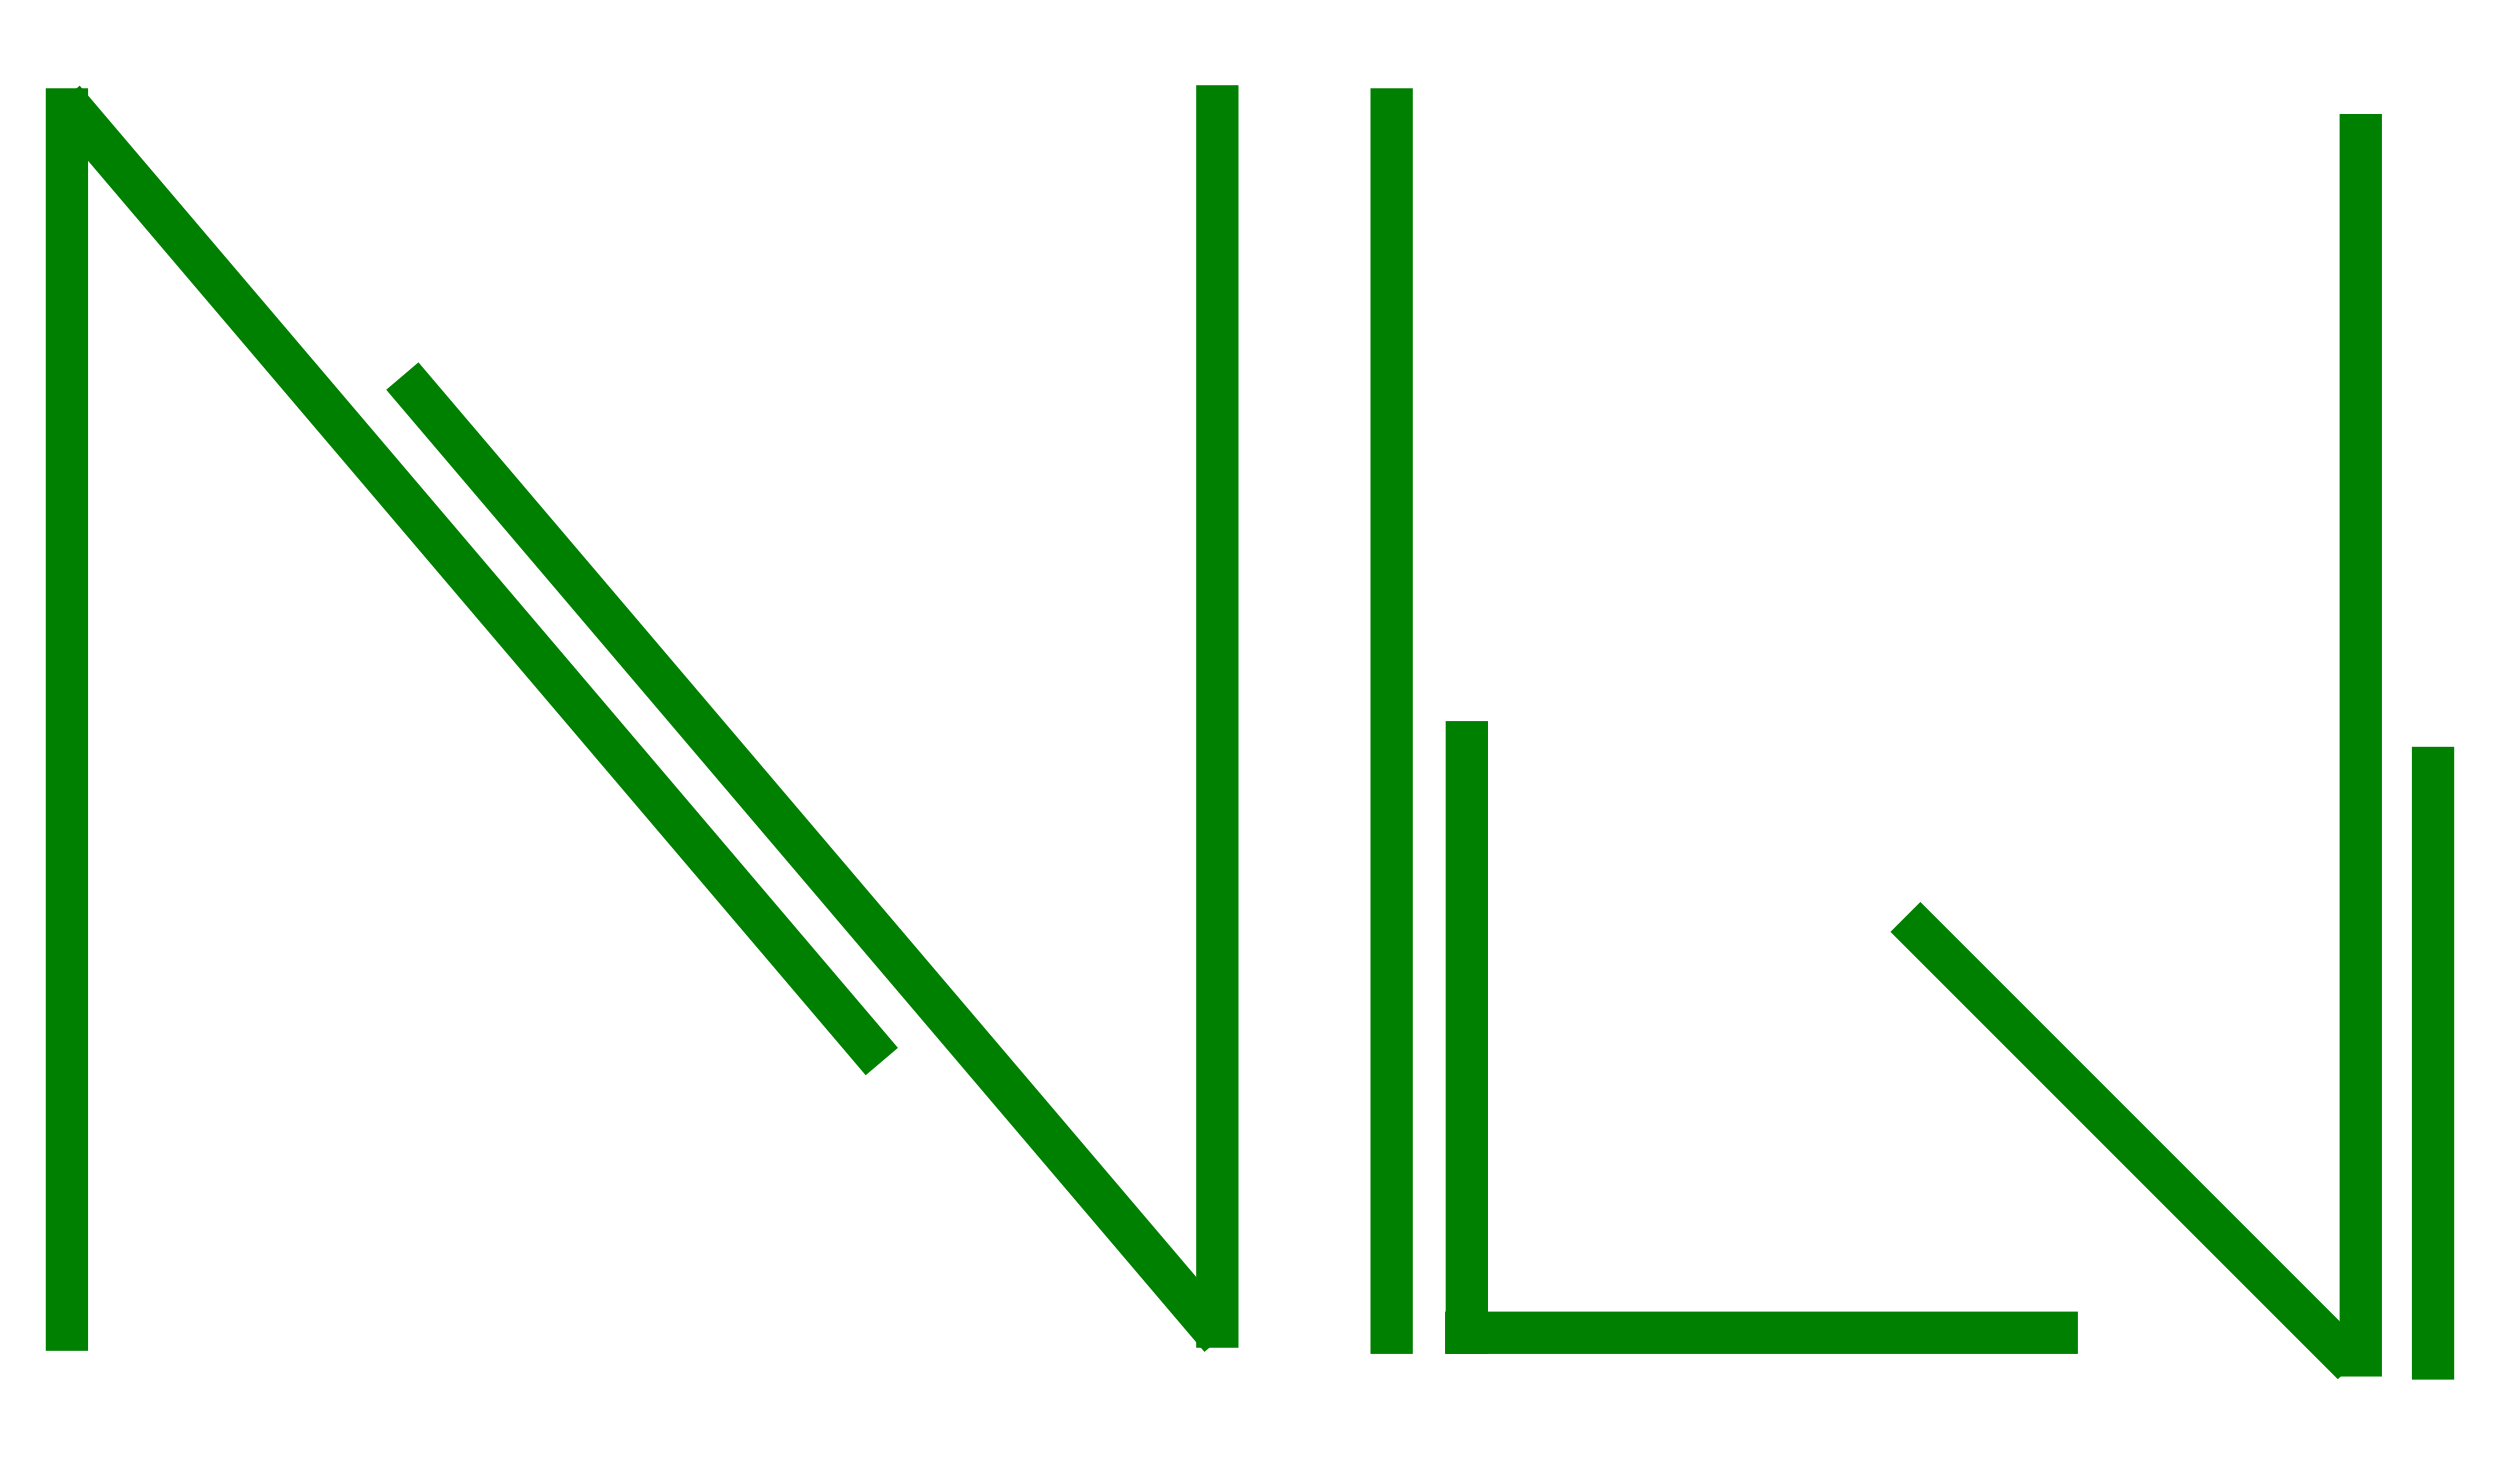 <?xml version="1.0" encoding="UTF-8" standalone="no"?>
<!-- Created with Inkscape (http://www.inkscape.org/) -->

<svg
   width="512"
   height="300"
   viewBox="0 0 135.467 79.375"
   version="1.1"
   id="svg5"
   inkscape:version="1.2.2 (b0a8486541, 2022-12-01)"
   sodipodi:docname="home_logo.svg"
   xmlns:inkscape="http://www.inkscape.org/namespaces/inkscape"
   xmlns:sodipodi="http://sodipodi.sourceforge.net/DTD/sodipodi-0.dtd"
   xmlns="http://www.w3.org/2000/svg"
   xmlns:svg="http://www.w3.org/2000/svg">
  <sodipodi:namedview
     id="namedview7"
     pagecolor="#505050"
     bordercolor="#eeeeee"
     borderopacity="1"
     inkscape:showpageshadow="0"
     inkscape:pageopacity="0"
     inkscape:pagecheckerboard="0"
     inkscape:deskcolor="#505050"
     inkscape:document-units="px"
     showgrid="false"
     inkscape:zoom="1.5917969"
     inkscape:cx="118.10552"
     inkscape:cy="256.62822"
     inkscape:window-width="1920"
     inkscape:window-height="1018"
     inkscape:window-x="0"
     inkscape:window-y="0"
     inkscape:window-maximized="1"
     inkscape:current-layer="layer1" />
  <defs
     id="defs2" />
  <g
     inkscape:label="Camada 1"
     inkscape:groupmode="layer"
     id="layer1">
    <g
       id="g1003"
       transform="matrix(1.35,0,0,1.35,-19.858,-51.753)">
      <g
         id="g986">
        <rect
           style="fill:#008000;stroke-width:4.456"
           id="rect604-3"
           width="1.698"
           height="50.682"
           x="-15.114"
           y="43.413"
           transform="matrix(0.762,-0.648,0.648,0.762,0,0)" />
        <rect
           style="fill:#008000;stroke-width:4.456"
           id="rect604"
           width="1.698"
           height="50.676"
           x="16.547"
           y="41.879" />
        <rect
           style="fill:#008000;stroke-width:4.456"
           id="rect604-5"
           width="1.698"
           height="50.676"
           x="-64.421"
           y="-92.432"
           transform="scale(-1)" />
        <rect
           style="fill:#008000;stroke-width:4.456"
           id="rect604-3-6"
           width="1.698"
           height="50.682"
           x="10.253"
           y="-111.358"
           transform="matrix(-0.762,0.648,-0.648,-0.762,0,0)" />
      </g>
      <g
         id="g975">
        <rect
           style="fill:#008000;stroke-width:3.155"
           id="rect604-2-9"
           width="1.698"
           height="25.4"
           x="72.737"
           y="67.279" />
        <g
           id="g1793"
           transform="translate(2.493)">
          <g
             id="g1788">
            <rect
               style="fill:#008000;stroke-width:4.461"
               id="rect604-2"
               width="1.698"
               height="50.8"
               x="67.226"
               y="41.879" />
            <rect
               style="fill:#008000;stroke-width:3.155"
               id="rect604-2-9-1"
               width="1.698"
               height="25.4"
               x="90.981"
               y="70.22"
               transform="matrix(0,1,1,0,0,0)" />
          </g>
        </g>
      </g>
      <g
         id="g980"
         transform="translate(-5.702)">
        <rect
           style="fill:#008000;stroke-width:4.456"
           id="rect604-5-7"
           width="1.698"
           height="50.676"
           x="-116.018"
           y="-93.587"
           transform="scale(-1)" />
        <rect
           style="fill:#008000;stroke-width:3.155"
           id="rect604-2-9-3"
           width="1.698"
           height="25.4"
           x="-16.233"
           y="121.662"
           transform="matrix(-0.707,0.707,0.707,0.707,0,0)" />
        <rect
           style="fill:#008000;stroke-width:3.155"
           id="rect604-2-93"
           width="1.698"
           height="25.4"
           x="117.221"
           y="68.311" />
      </g>
    </g>
  </g>
</svg>
